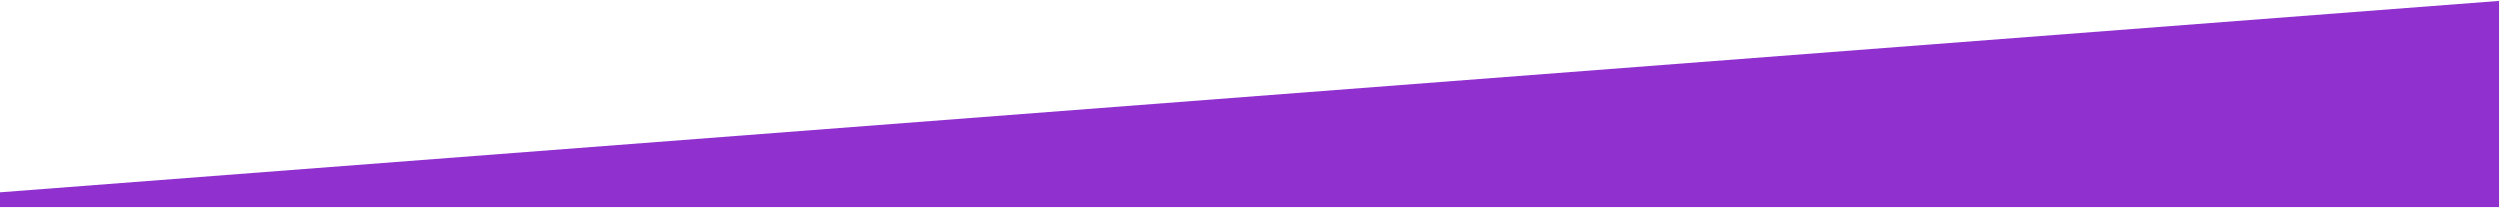 
<svg viewBox="0 0 1491 124" version="1.1" xmlns="http://www.w3.org/2000/svg" xmlns:xlink="http://www.w3.org/1999/xlink">

    <g id="Page-1" stroke="none" stroke-width="1" fill="none" fill-rule="evenodd">
        <g id="Artboard" fill="#8f30cf" stroke="none">
            <path d="M1490.438,0.54 L1490.438,123.5 L-8.63,123.5 L-15.596,115.887 L1490.438,0.54 Z" id="Rectangle"></path>
        </g>
    </g>
</svg>